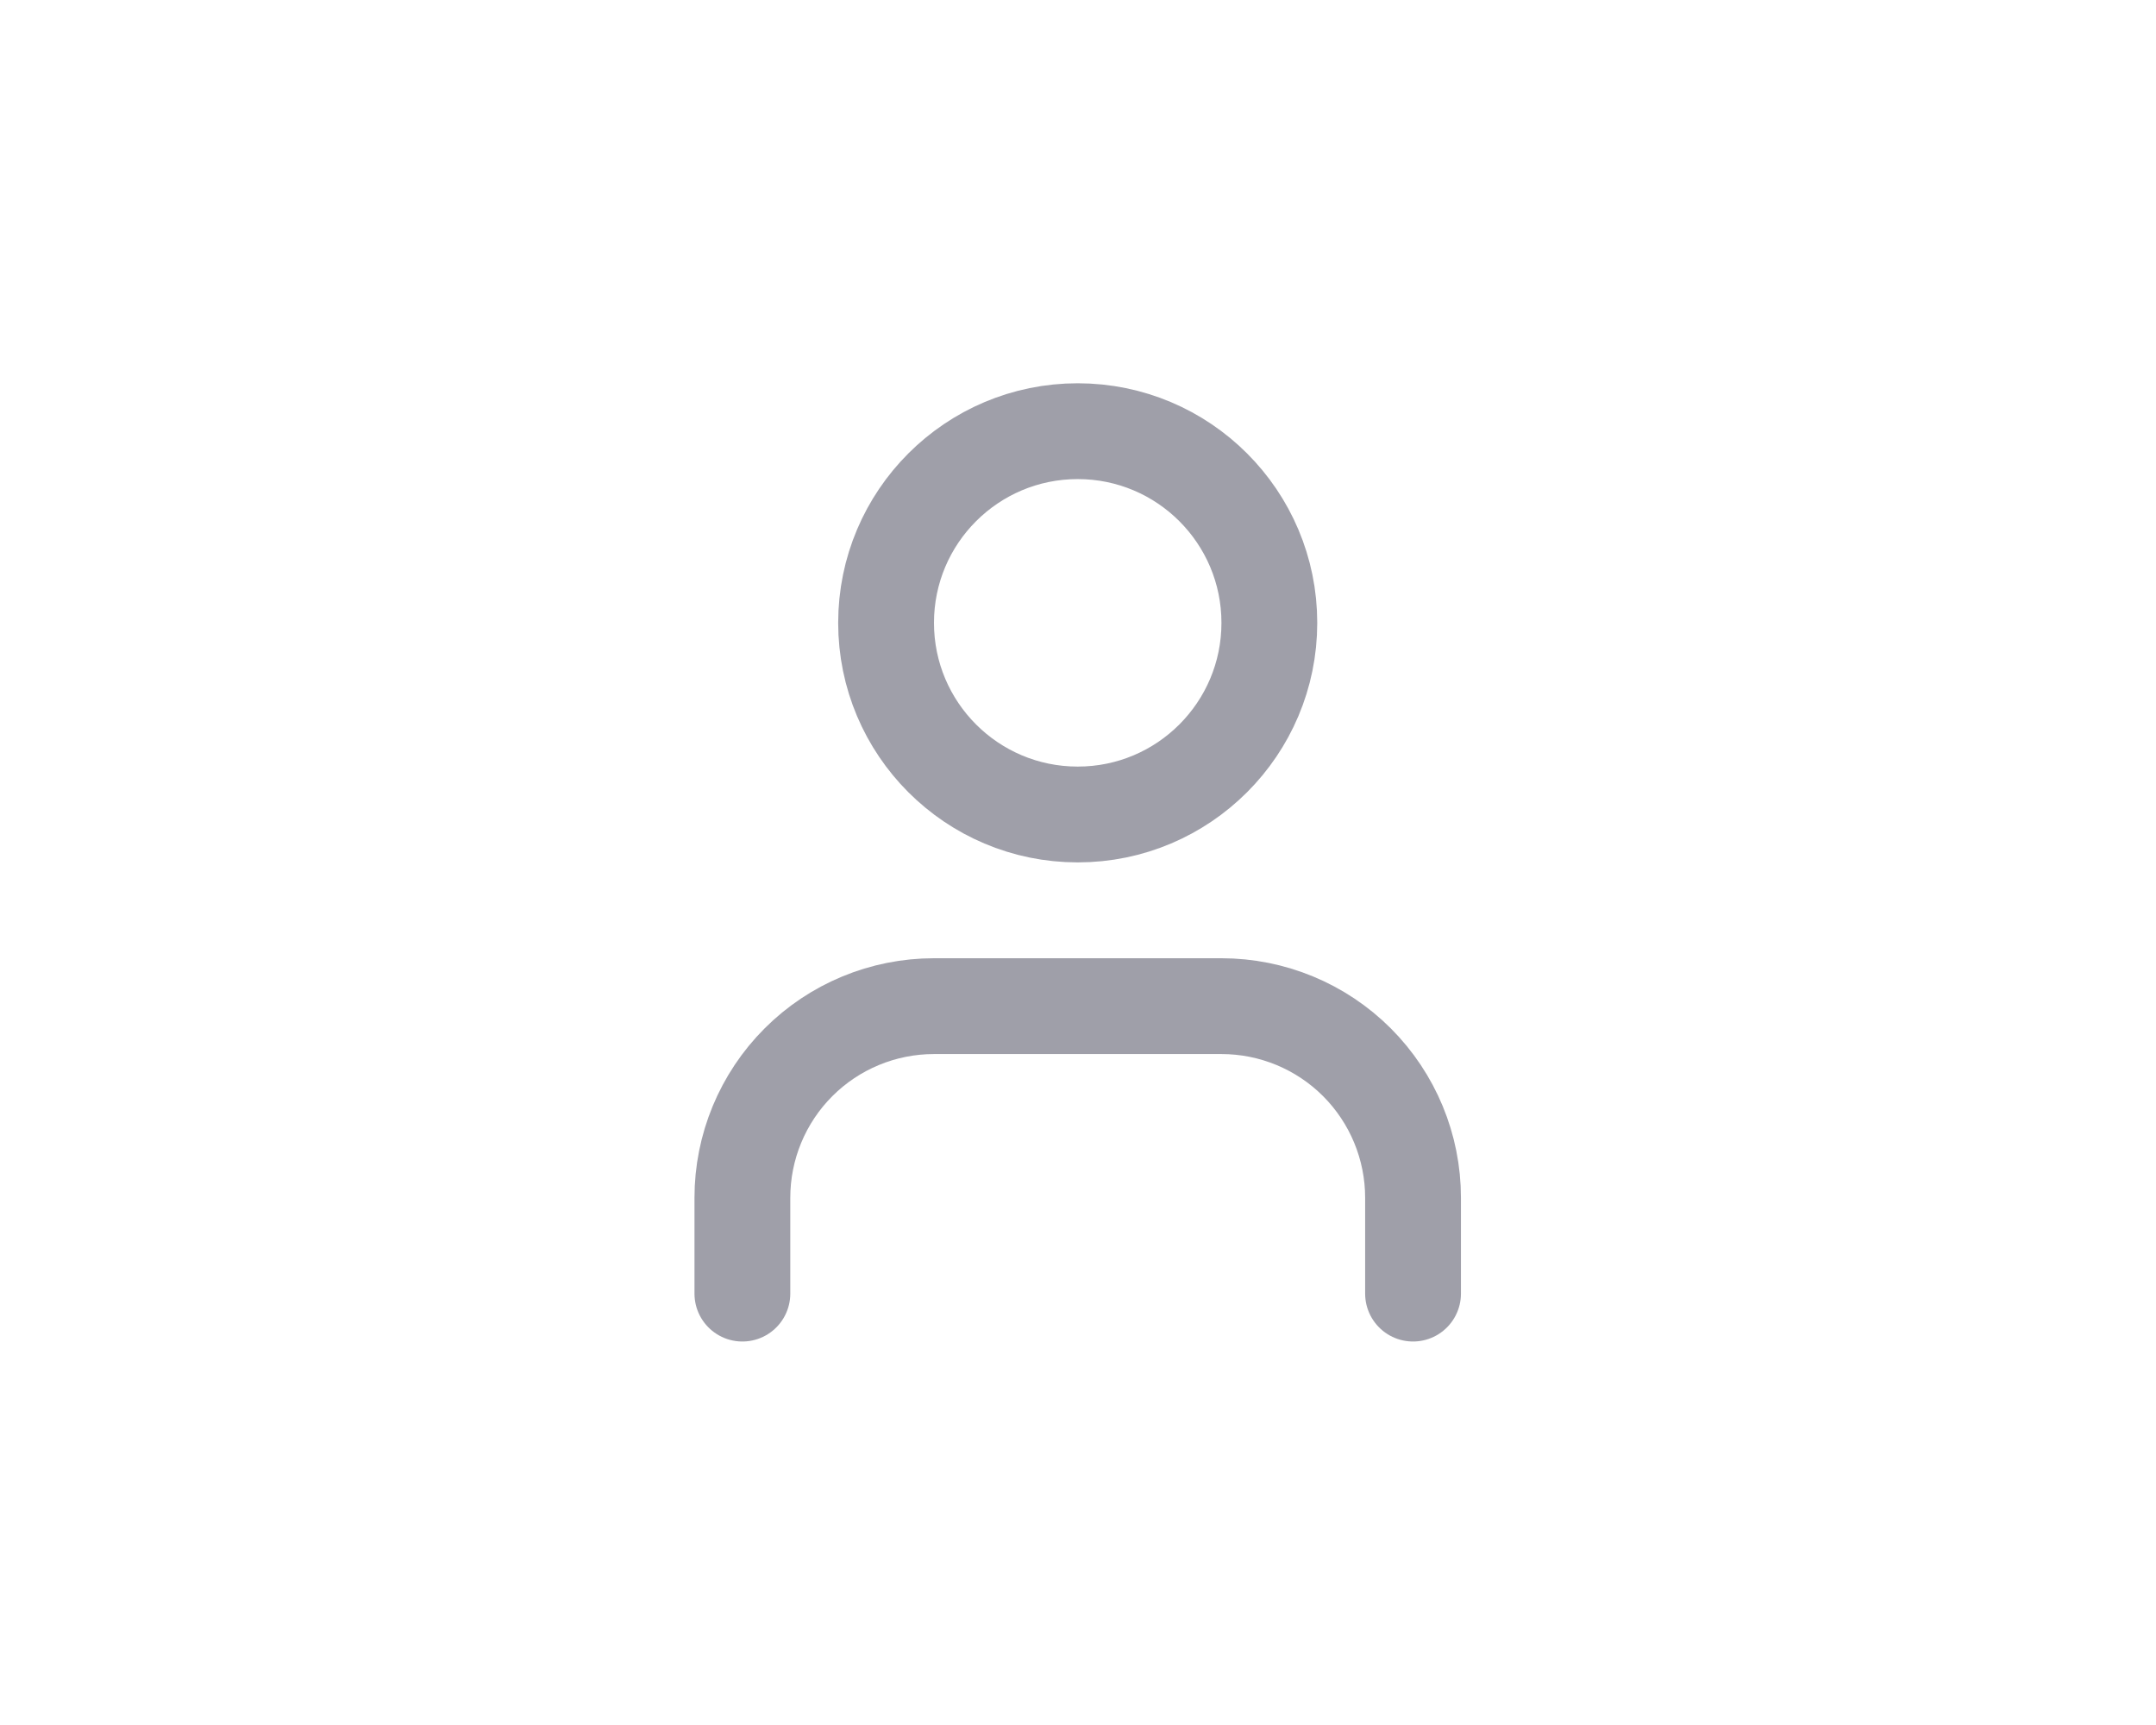 <svg width="60" height="48" viewBox="0 0 60 48" fill="none" xmlns="http://www.w3.org/2000/svg">
<path d="M39.324 35.996V33.329C39.324 31.915 38.762 30.559 37.762 29.558C36.762 28.558 35.406 27.997 33.991 27.997H25.992C24.578 27.997 23.222 28.558 22.222 29.558C21.221 30.559 20.66 31.915 20.66 33.329V35.996" stroke="#9F9FA9" stroke-width="2.666" stroke-linecap="round" stroke-linejoin="round"/>
<path d="M29.992 22.664C32.937 22.664 35.325 20.276 35.325 17.331C35.325 14.386 32.937 11.998 29.992 11.998C27.047 11.998 24.659 14.386 24.659 17.331C24.659 20.276 27.047 22.664 29.992 22.664Z" stroke="#9F9FA9" stroke-width="2.666" stroke-linecap="round" stroke-linejoin="round"/>
</svg>

